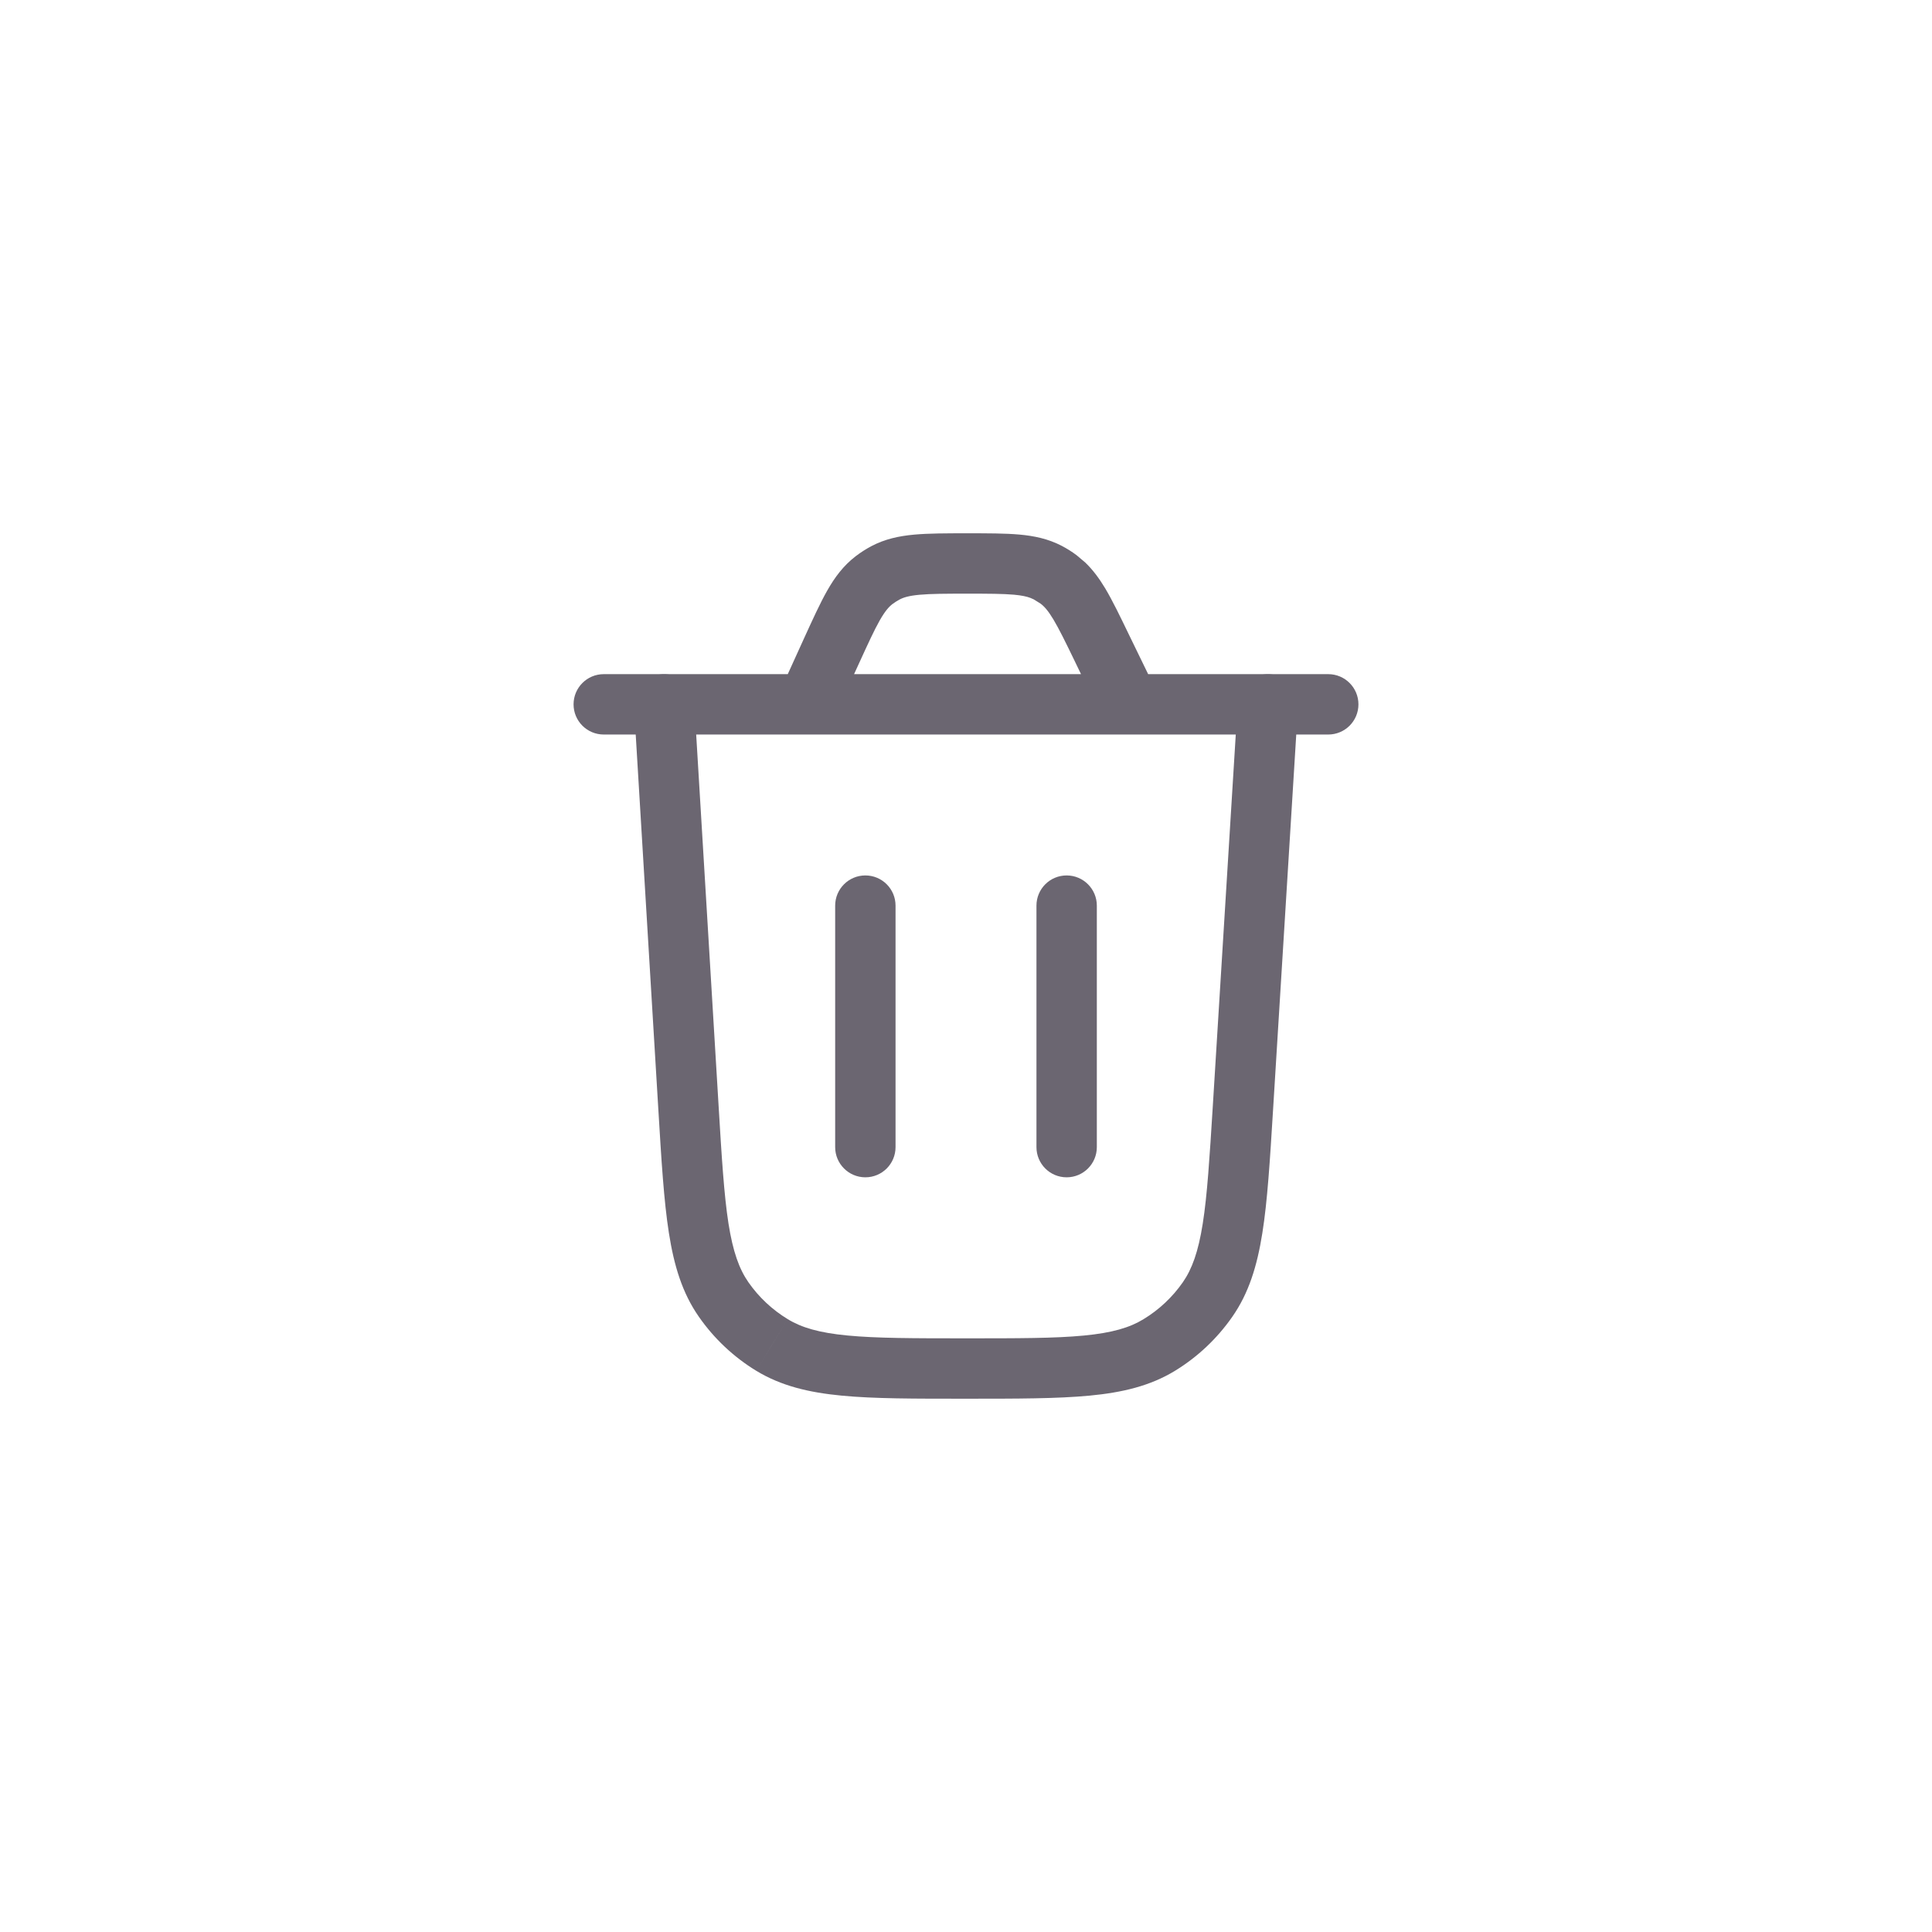 <svg width="32" height="32" viewBox="0 0 32 32" fill="none" xmlns="http://www.w3.org/2000/svg">
<path d="M20.41 21.811C20.159 22.171 19.836 22.476 19.461 22.705C19.051 22.955 18.593 23.064 18.048 23.116C17.511 23.167 16.841 23.167 15.995 23.167C15.148 23.167 14.478 23.168 13.94 23.116C13.395 23.064 12.936 22.954 12.525 22.704L12.786 22.277L13.047 21.849C13.276 21.989 13.566 22.075 14.036 22.12C14.515 22.166 15.129 22.167 15.995 22.167C16.86 22.167 17.474 22.167 17.952 22.121C18.422 22.076 18.711 21.99 18.94 21.85C19.197 21.694 19.419 21.486 19.591 21.239L20.41 21.811ZM10.97 11.168C11.245 11.151 11.482 11.361 11.499 11.636L11.902 18.313C11.954 19.178 11.992 19.791 12.066 20.266C12.14 20.733 12.243 21.018 12.396 21.238C12.568 21.485 12.79 21.693 13.047 21.849L12.525 22.704C12.15 22.475 11.826 22.17 11.575 21.809C11.3 21.415 11.164 20.963 11.079 20.422C10.995 19.888 10.955 19.219 10.904 18.374L10.501 11.697C10.484 11.421 10.694 11.184 10.97 11.168ZM21.031 11.168C21.307 11.185 21.516 11.422 21.499 11.698L21.086 18.381C21.034 19.225 20.993 19.894 20.908 20.426C20.822 20.967 20.685 21.417 20.41 21.811L19.591 21.239C19.744 21.019 19.847 20.735 19.921 20.269C19.996 19.795 20.034 19.182 20.088 18.319L20.501 11.635C20.518 11.36 20.756 11.151 21.031 11.168Z" fill="#6B6671"/>
<path d="M16.023 8.833C16.361 8.833 16.647 8.833 16.884 8.854C17.13 8.876 17.359 8.924 17.582 9.039C17.67 9.085 17.754 9.137 17.833 9.197L17.974 9.316C18.105 9.441 18.209 9.585 18.305 9.744C18.427 9.948 18.551 10.206 18.698 10.51L19.017 11.166H22C22.276 11.166 22.5 11.39 22.5 11.666C22.5 11.943 22.276 12.166 22 12.166H10C9.724 12.166 9.5 11.943 9.5 11.666C9.5 11.39 9.724 11.166 10 11.166H13.048L13.317 10.574C13.461 10.259 13.582 9.992 13.702 9.781C13.827 9.561 13.97 9.368 14.174 9.212C14.254 9.151 14.339 9.096 14.429 9.048C14.655 8.928 14.89 8.878 15.142 8.855C15.384 8.833 15.677 8.833 16.023 8.833ZM16.023 9.833C15.659 9.833 15.419 9.834 15.232 9.851C15.055 9.867 14.965 9.895 14.898 9.931C14.858 9.953 14.819 9.977 14.782 10.005C14.722 10.051 14.659 10.122 14.571 10.276C14.479 10.438 14.379 10.657 14.227 10.989L14.146 11.166H17.905L17.799 10.946C17.644 10.626 17.541 10.416 17.447 10.259C17.358 10.111 17.295 10.043 17.235 9.998L17.121 9.927L17.066 9.903C17.006 9.88 16.923 9.862 16.794 9.85C16.612 9.834 16.378 9.833 16.023 9.833Z" fill="#6B6671"/>
<path d="M13.833 19V15C13.833 14.724 14.057 14.5 14.333 14.5C14.61 14.5 14.833 14.724 14.833 15V19C14.833 19.276 14.61 19.5 14.333 19.5C14.057 19.5 13.833 19.276 13.833 19Z" fill="#6B6671"/>
<path d="M17.167 19V15C17.167 14.724 17.39 14.5 17.667 14.5C17.943 14.5 18.167 14.724 18.167 15V19C18.167 19.276 17.943 19.5 17.667 19.5C17.39 19.5 17.167 19.276 17.167 19Z" fill="#6B6671"/>
</svg>
